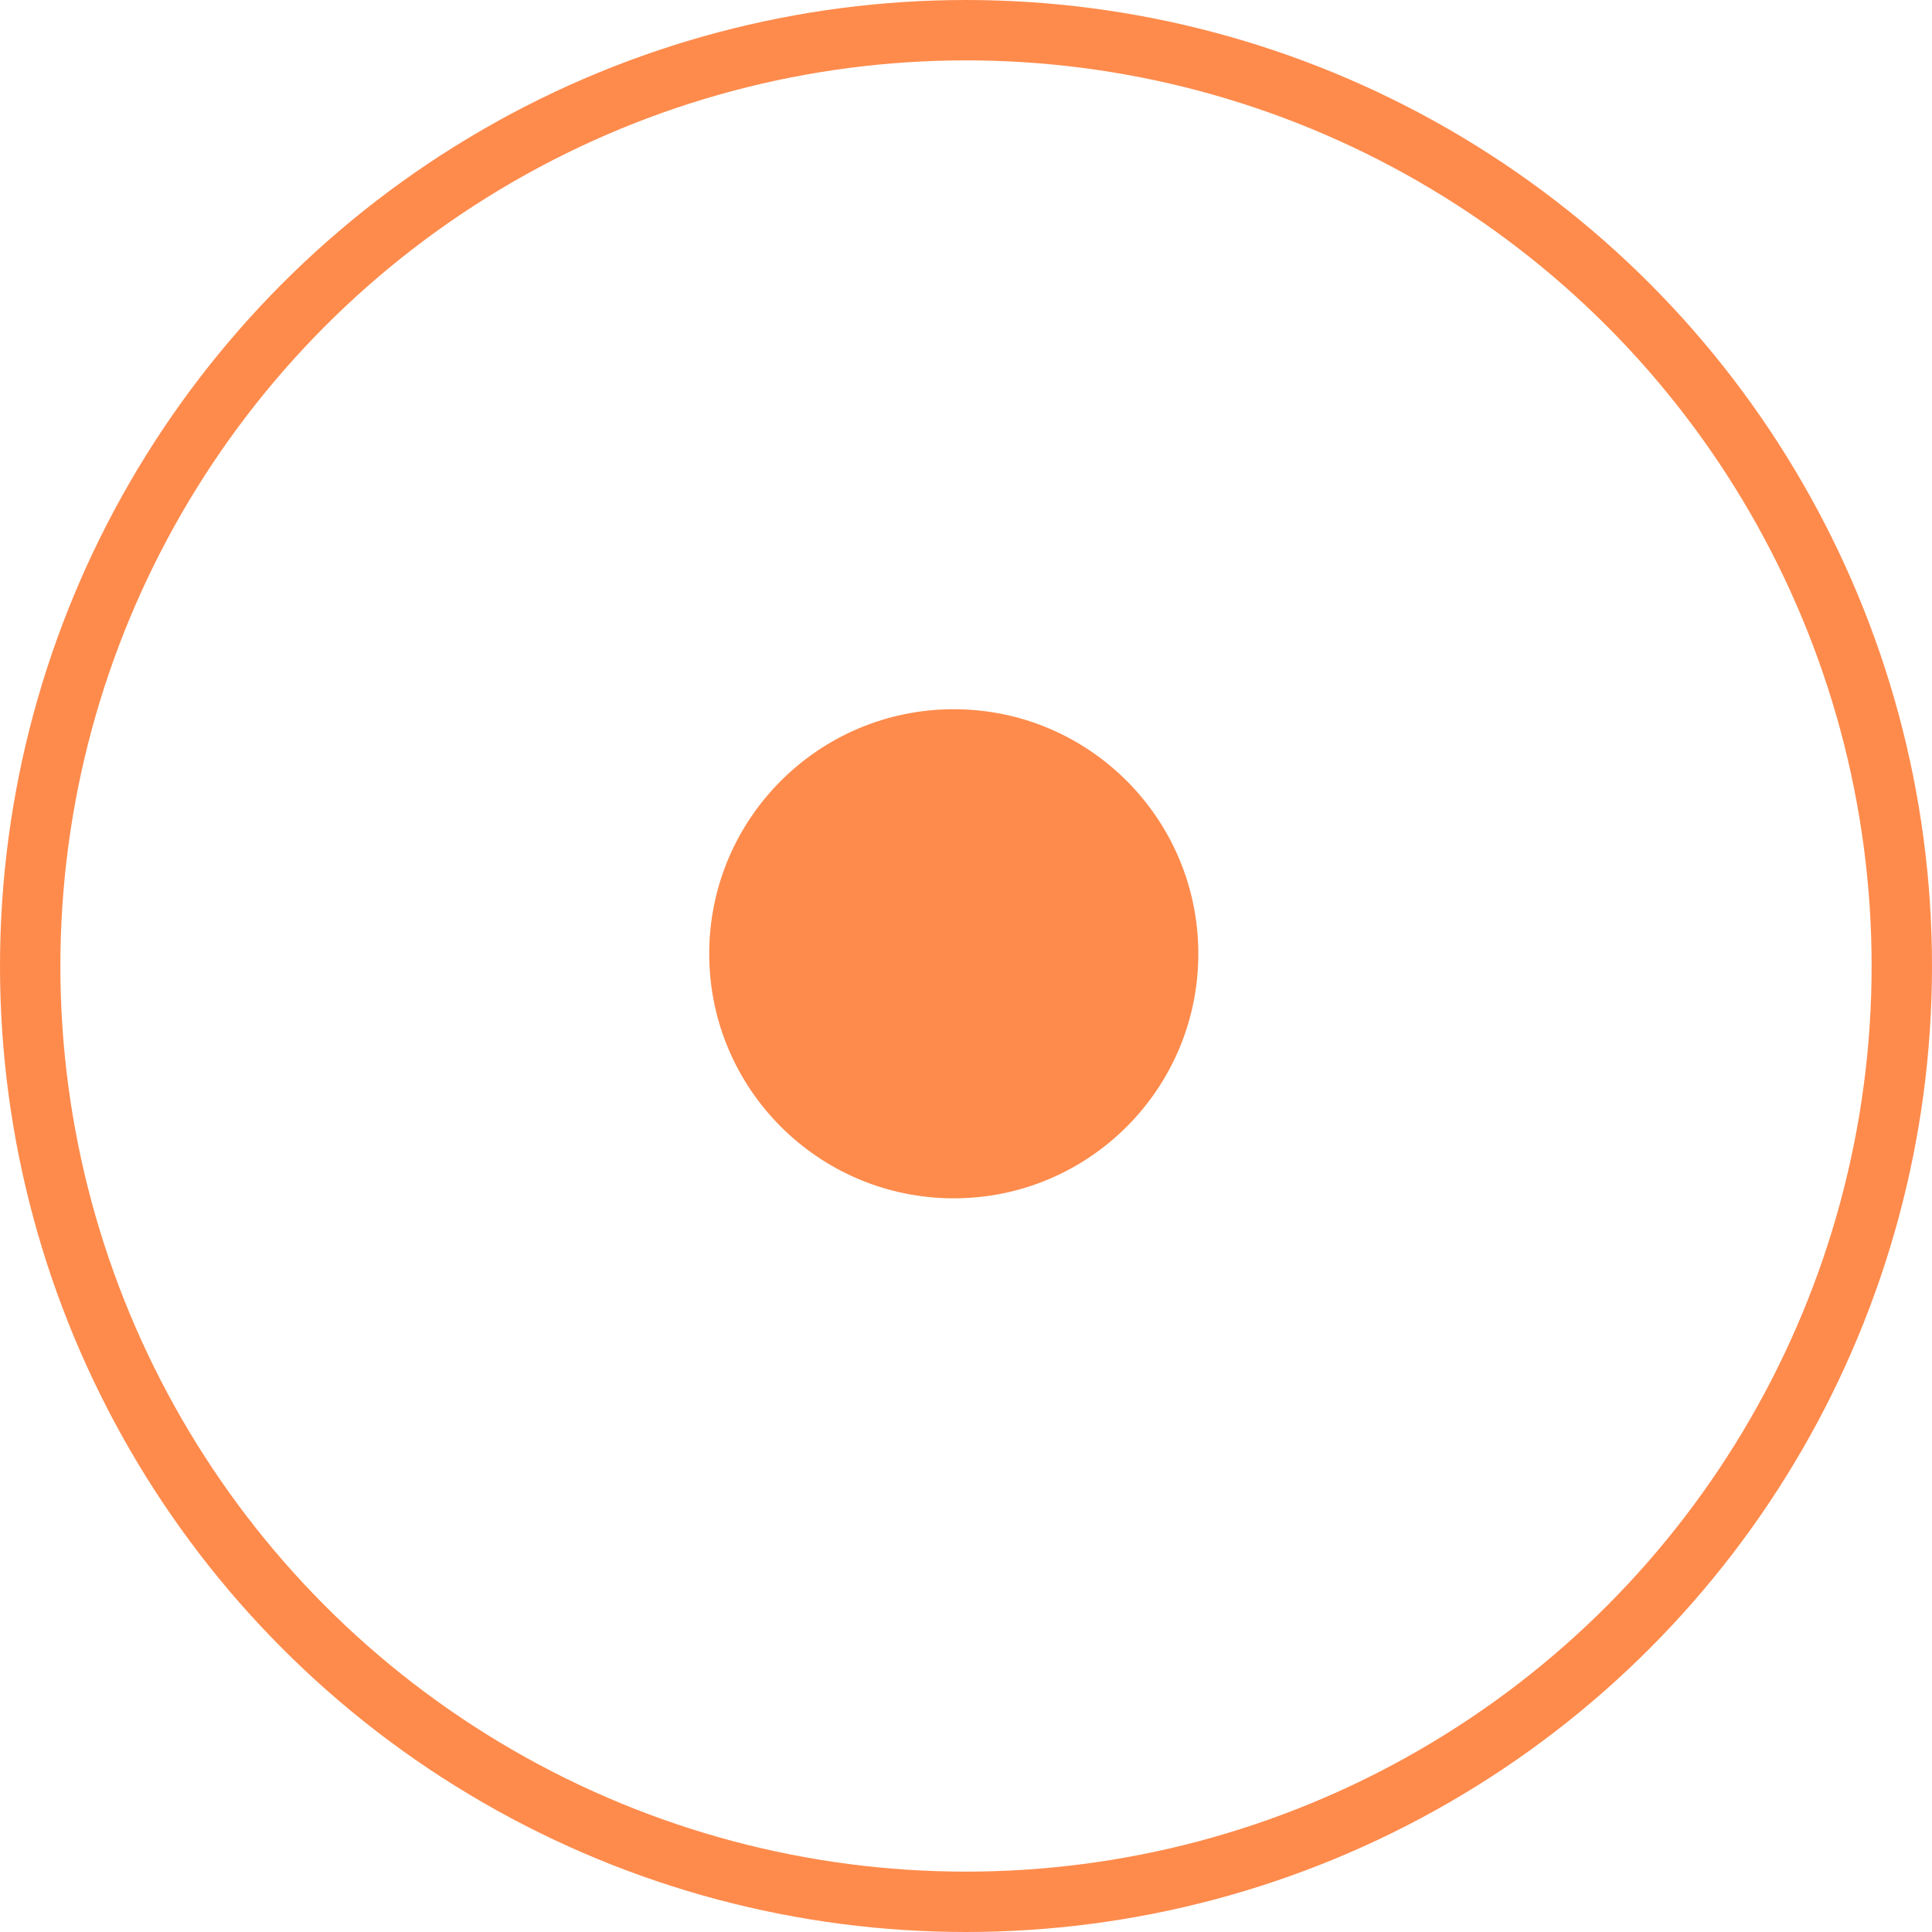 <svg width="64" height="64" viewBox="0 0 64 64" fill="none" xmlns="http://www.w3.org/2000/svg">
<circle cx="32" cy="32" r="31" stroke="#FE8B4C" stroke-width="2"/>
<circle cx="31.595" cy="31.595" r="8.101" fill="#FE8B4C"/>
</svg>
